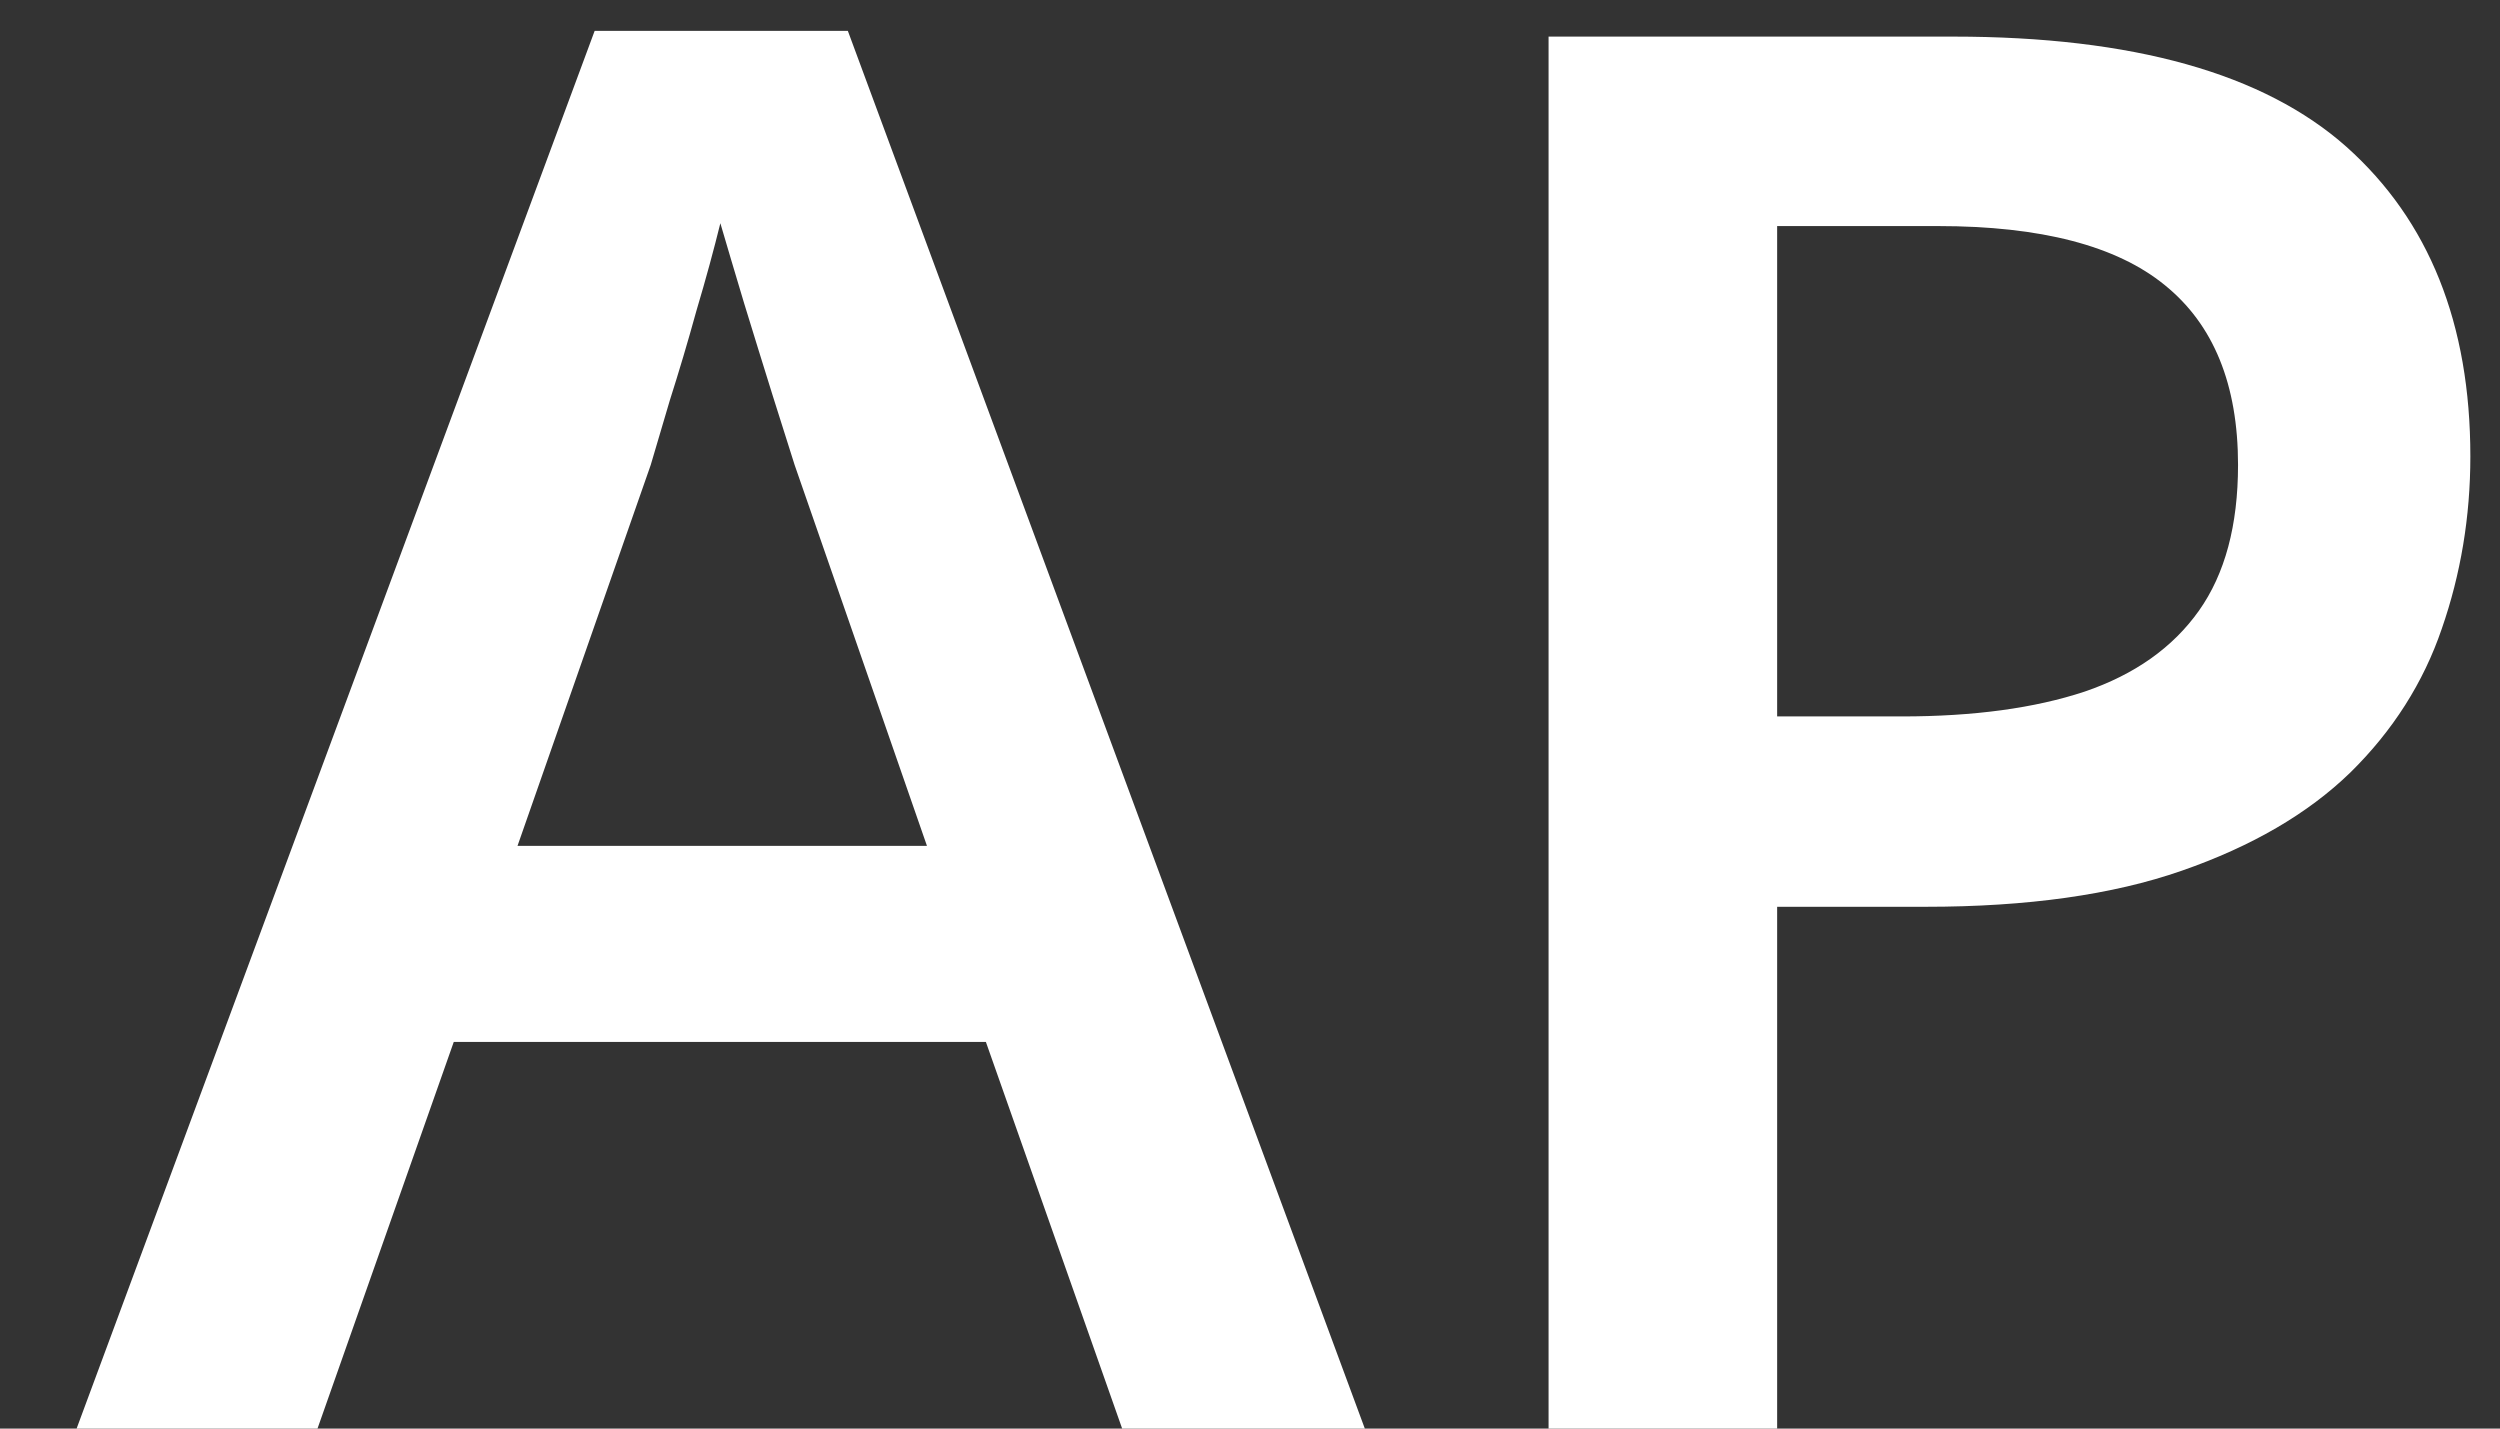 <svg width="14" height="8" viewBox="0 0 14 8" fill="none" xmlns="http://www.w3.org/2000/svg">
<rect x="0" y="0" width="14" height="8" fill="#333333" stroke="none"/>
<path d="M6.284 8L5.521 5.835H2.541L1.778 8H0.429L3.33 0.173H4.748L7.643 8H6.284ZM5.191 4.737L4.45 2.604C4.421 2.512 4.38 2.382 4.327 2.215C4.274 2.044 4.22 1.872 4.167 1.698C4.114 1.52 4.069 1.371 4.034 1.25C3.998 1.396 3.954 1.559 3.9 1.74C3.851 1.918 3.801 2.085 3.751 2.242C3.705 2.398 3.669 2.519 3.644 2.604L2.898 4.737H5.191ZM10.938 0.205C11.944 0.205 12.678 0.411 13.141 0.823C13.603 1.236 13.834 1.813 13.834 2.556C13.834 2.894 13.78 3.216 13.674 3.521C13.571 3.823 13.4 4.092 13.162 4.326C12.924 4.557 12.609 4.74 12.218 4.876C11.831 5.011 11.353 5.078 10.784 5.078H9.952V8H8.672V0.205H10.938ZM10.853 1.266H9.952V4.012H10.651C11.052 4.012 11.393 3.966 11.674 3.873C11.955 3.777 12.168 3.626 12.314 3.42C12.46 3.214 12.533 2.942 12.533 2.604C12.533 2.153 12.396 1.817 12.122 1.596C11.852 1.376 11.429 1.266 10.853 1.266Z" fill="white"/>
</svg>
